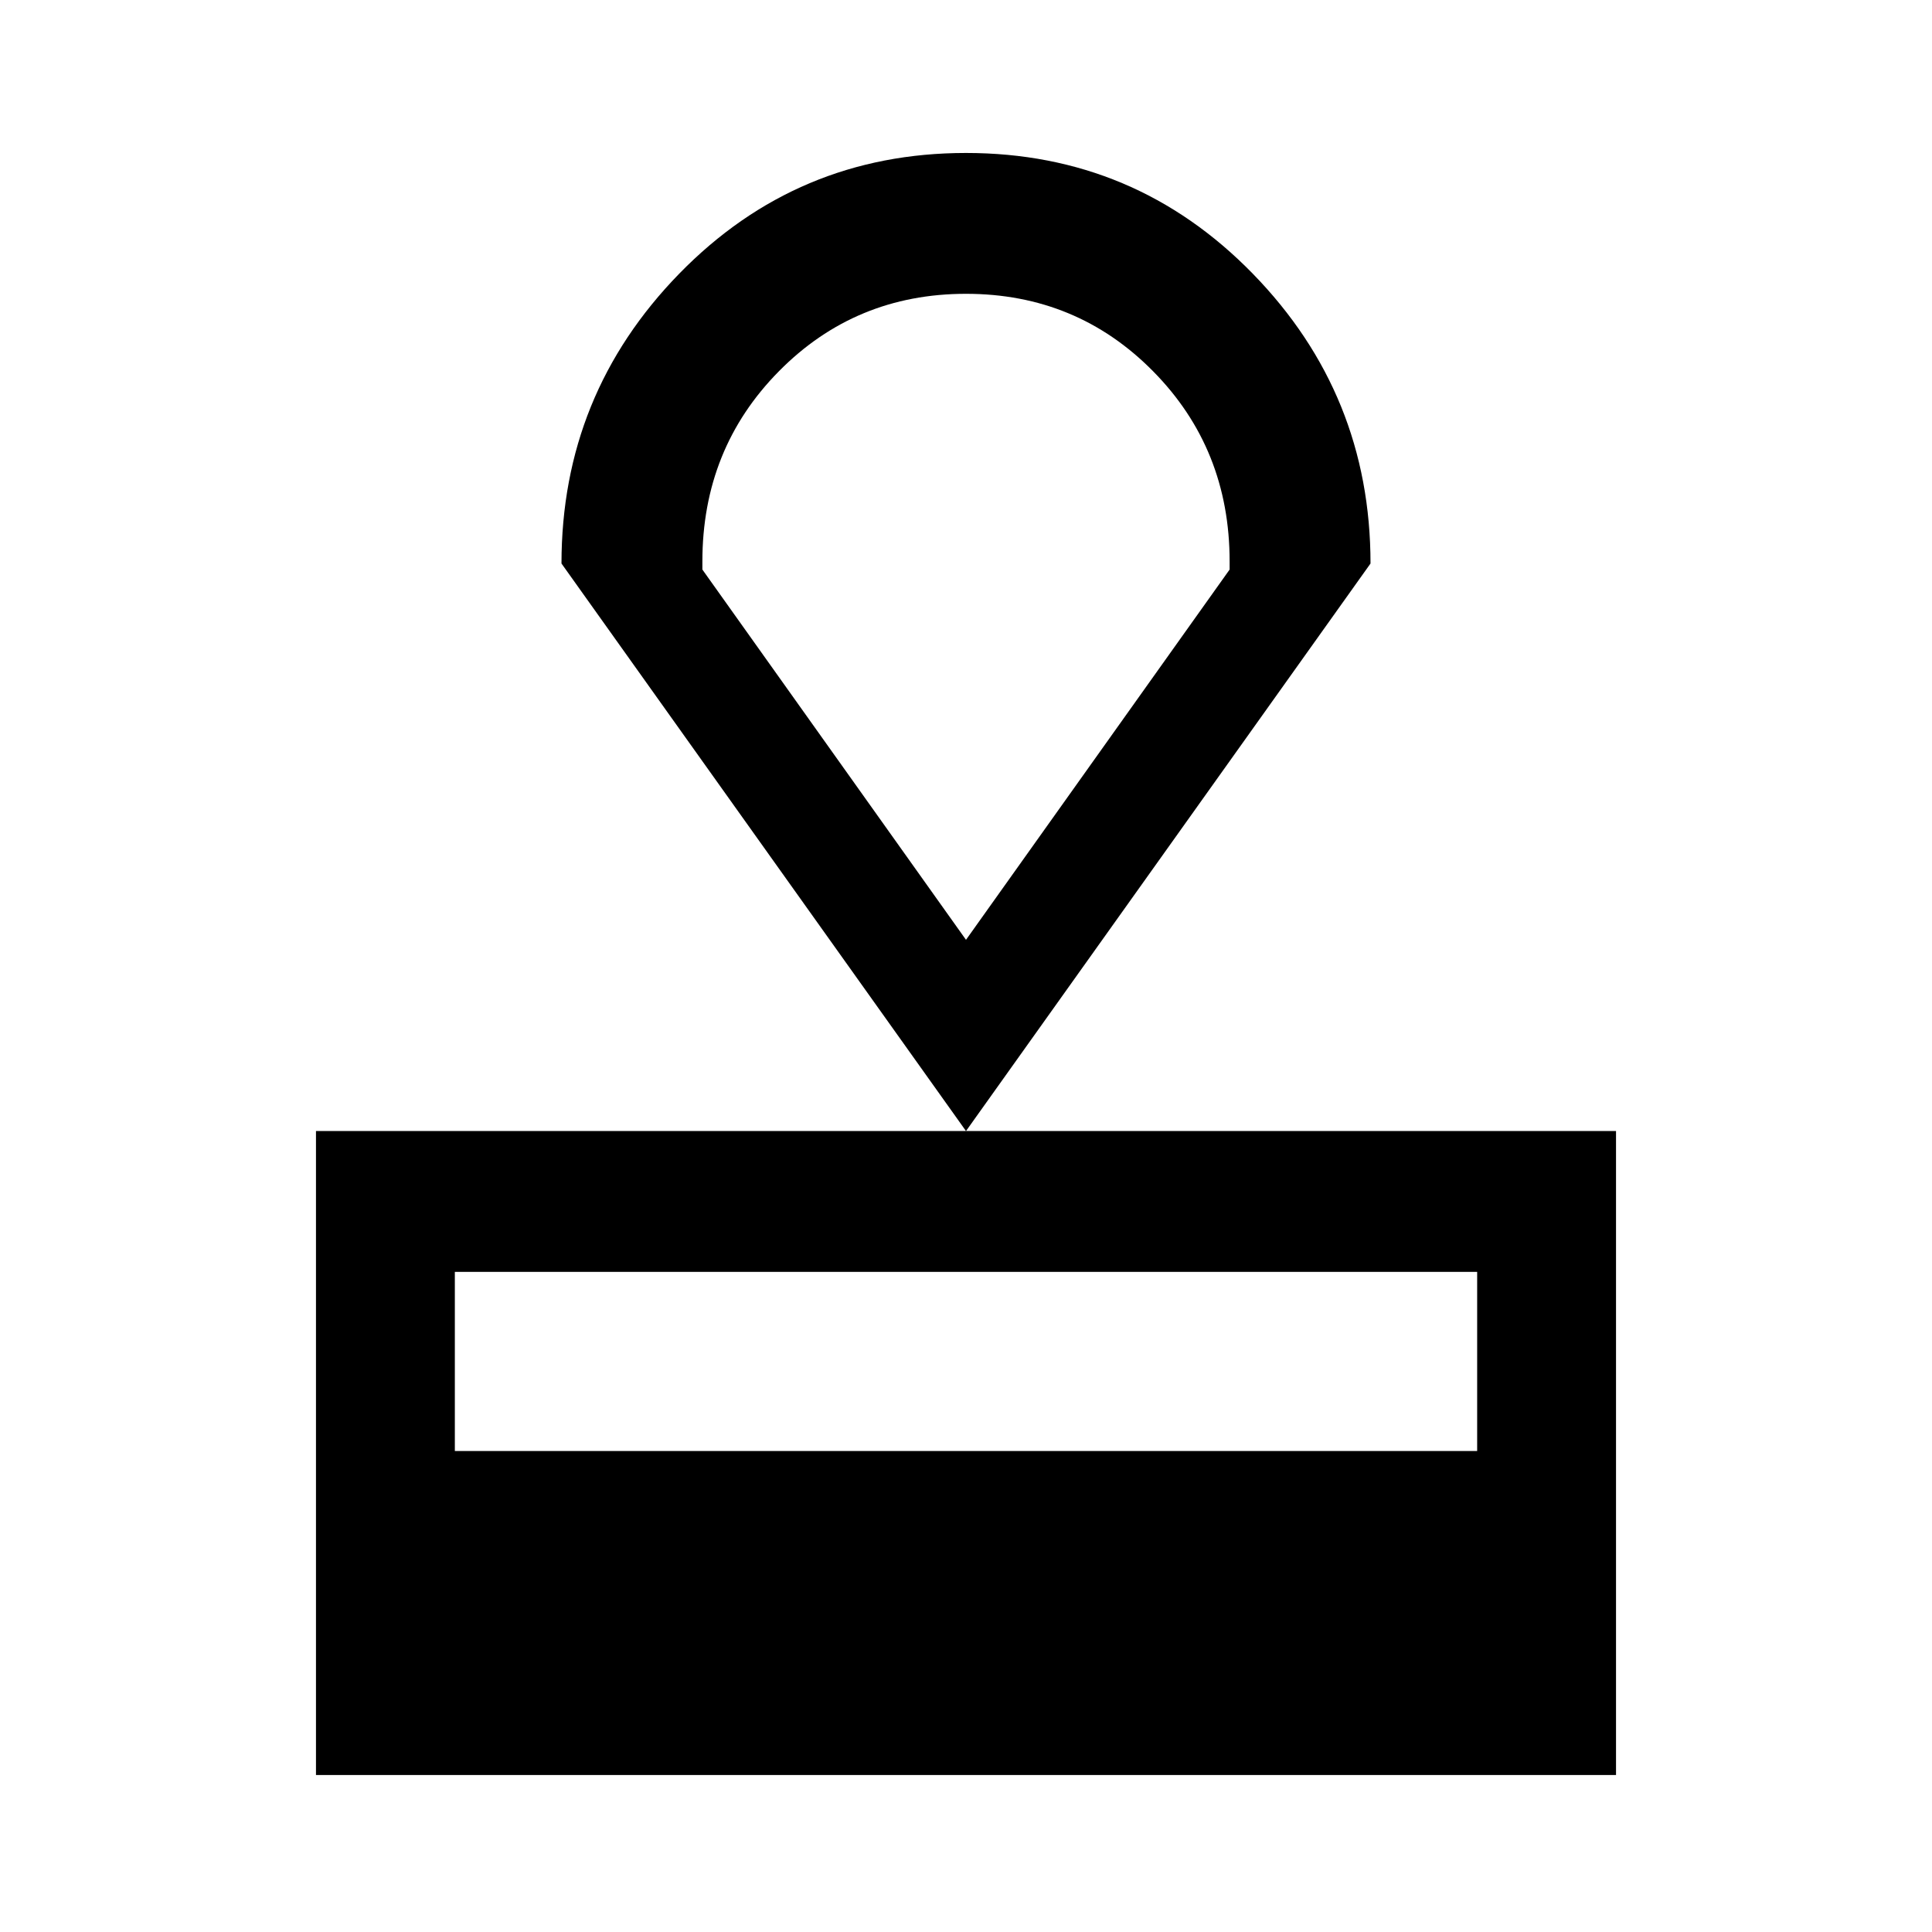 <svg xmlns="http://www.w3.org/2000/svg" height="40" width="40"><path d="M6.542 36.75V23.417h26.916V36.75Zm2.875-6.708h21.166v-3.709H9.417ZM20 23.417l-8.375-11.75q0-3.5 2.437-6 2.438-2.5 5.938-2.5 3.5 0 5.938 2.5 2.437 2.5 2.437 6Zm0-3.959 5.458-7.666v-.167q0-2.333-1.583-3.937Q22.292 6.083 20 6.083t-3.875 1.605q-1.583 1.604-1.583 3.937v.167Zm0 0Z"/></svg>